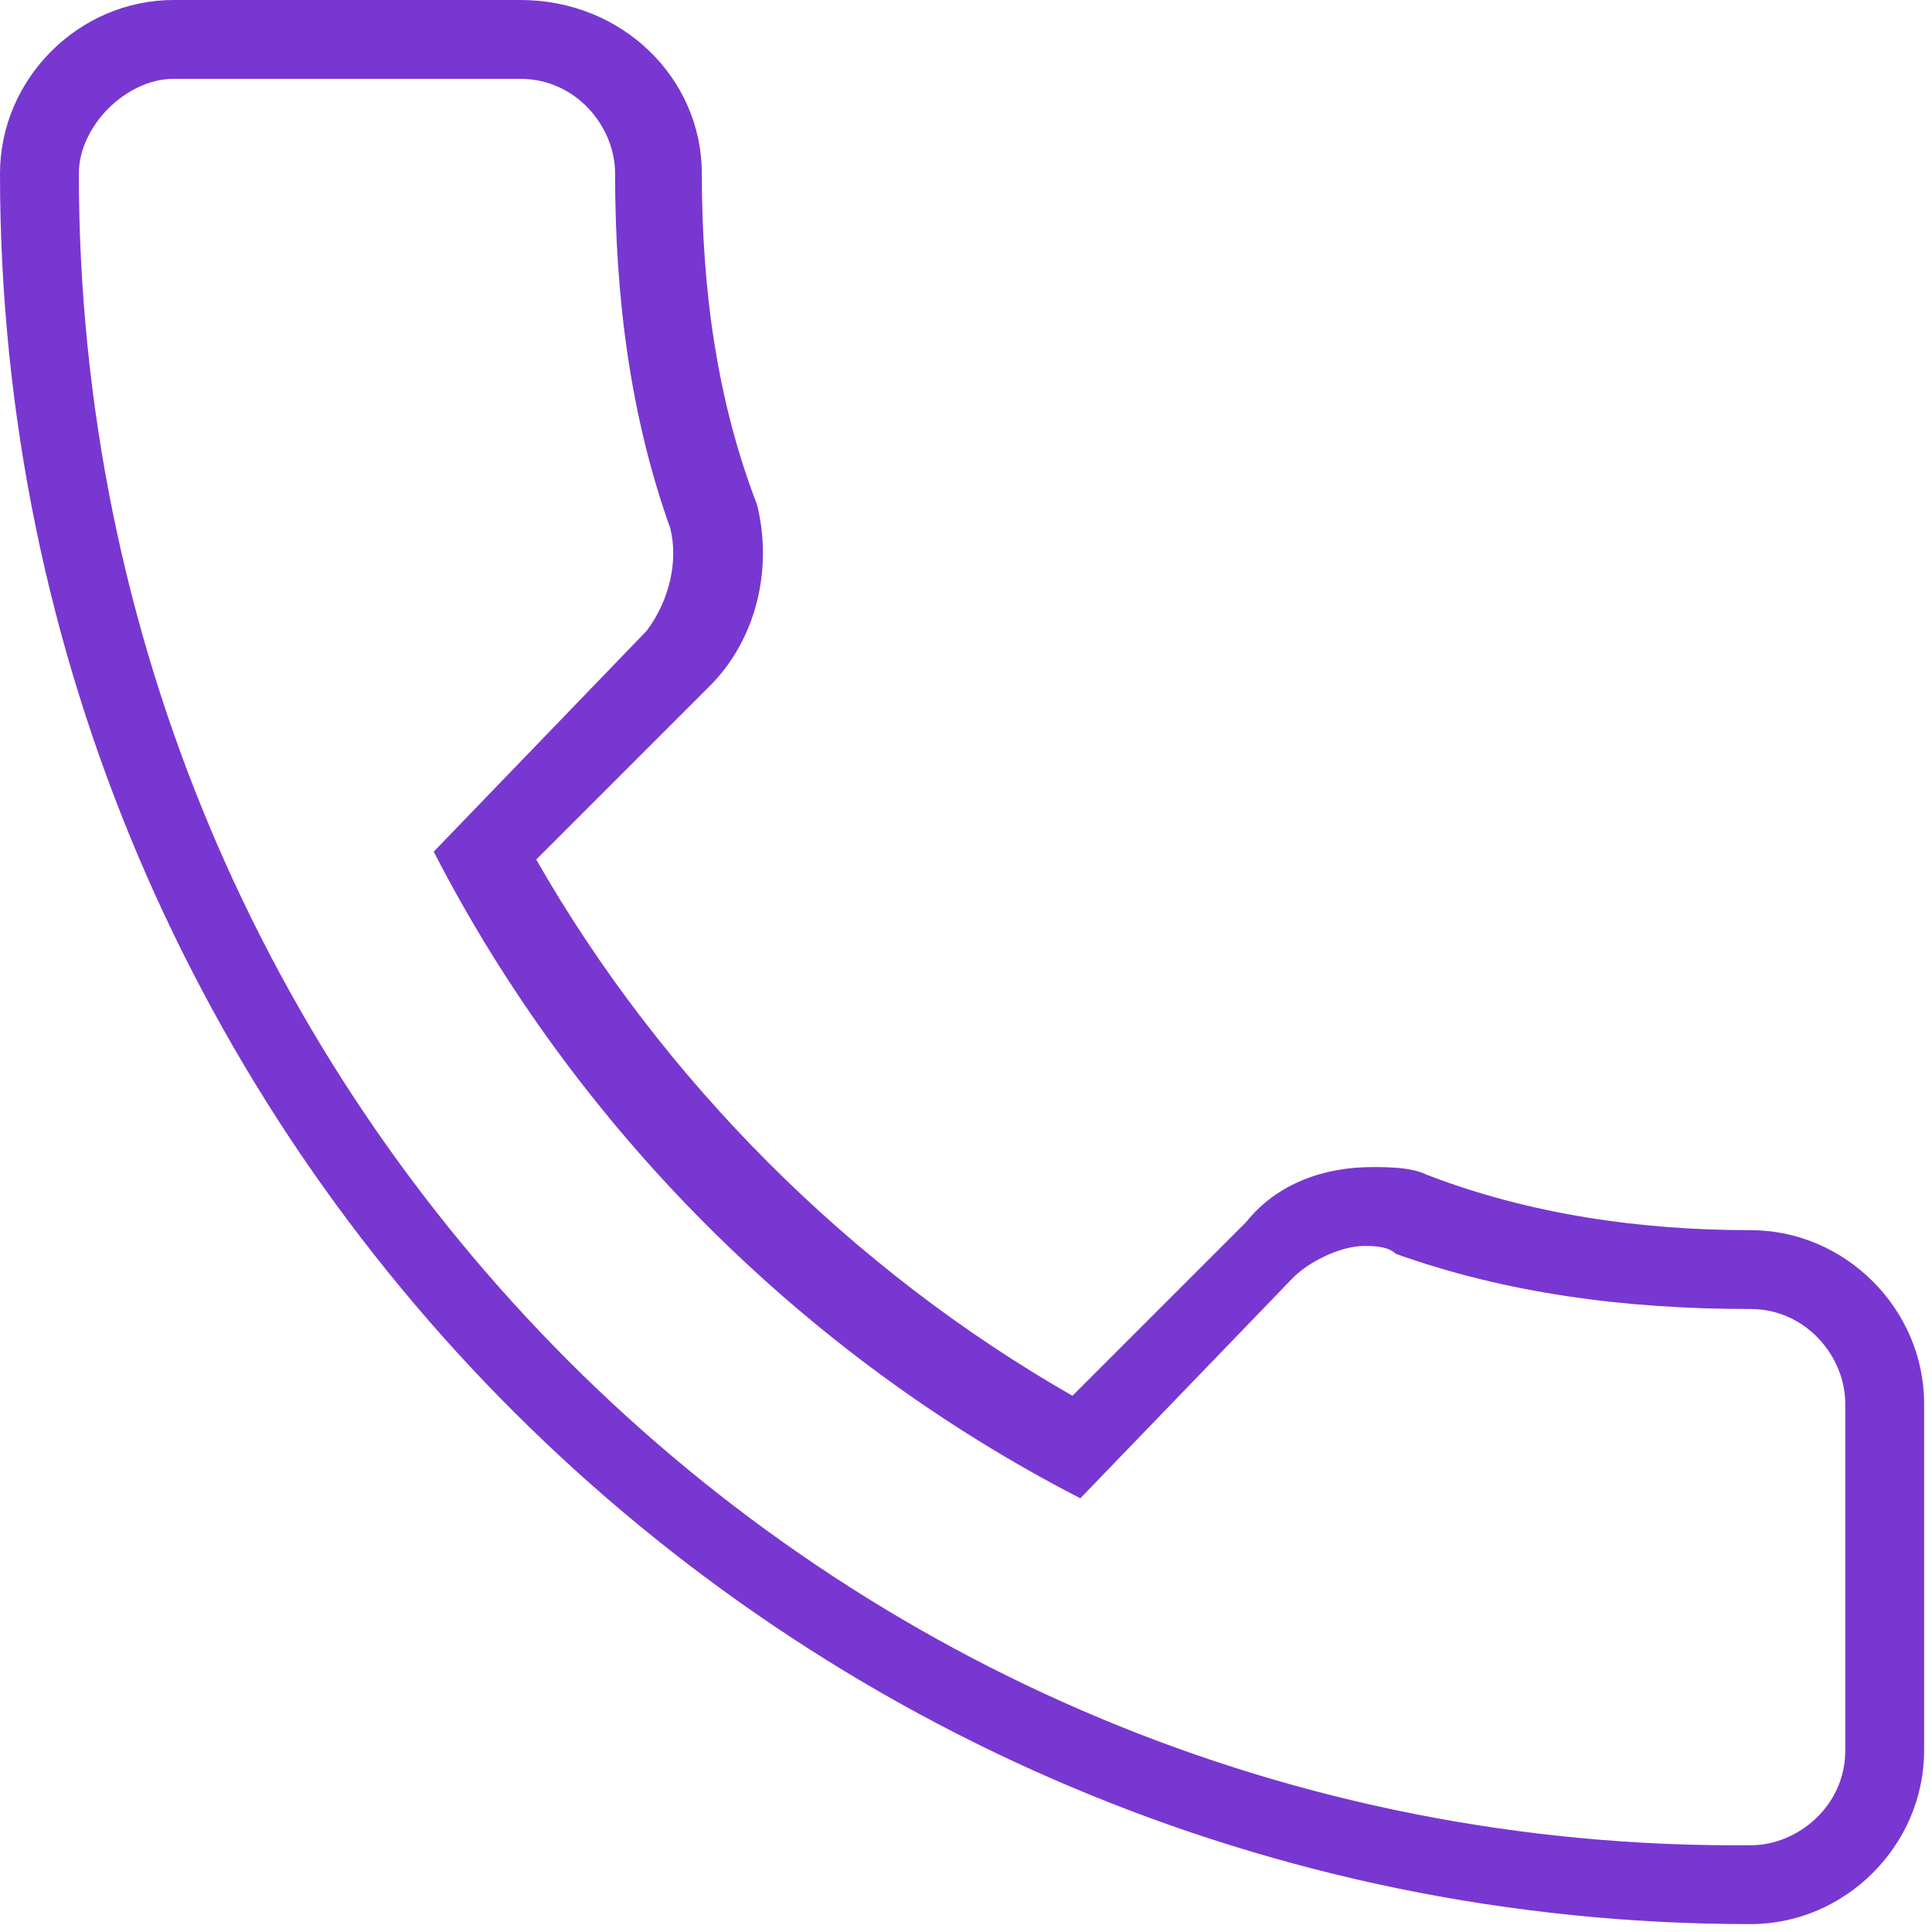 <?xml version="1.0" encoding="utf-8"?>
<!-- Generator: Adobe Illustrator 26.0.3, SVG Export Plug-In . SVG Version: 6.00 Build 0)  -->
<svg version="1.1" xmlns="http://www.w3.org/2000/svg" xmlns:xlink="http://www.w3.org/1999/xlink" x="0px" y="0px"
	 viewBox="0 0 24.5 24.5" style="enable-background:new 0 0 24.5 24.5;" xml:space="preserve">
<style type="text/css">
	.st0{fill:url(#SVGID_1_);}
	.st1{fill:#FFFFFF;}
	.st2{fill:url(#SVGID_00000122715736248856820320000004712210359907030412_);}
	.st3{fill:url(#SVGID_00000110466965777678726490000017432220324853311639_);}
	.st4{fill:#3F3F3F;}
	.st5{fill:url(#SVGID_00000112608355289731169930000015723424063324681359_);}
	.st6{fill:#E5E5E5;}
	.st7{fill:url(#SVGID_00000075126631621972647410000011753001252532524219_);}
	.st8{fill:none;stroke:url(#SVGID_00000134241490611359965160000014714570345133434519_);stroke-width:3;stroke-miterlimit:10;}
	.st9{fill:none;stroke:#FFFFFF;stroke-width:3;stroke-miterlimit:10;}
	.st10{fill:url(#SVGID_00000182509218934054217200000000825839677998059398_);}
	.st11{fill:#7837D1;}
</style>
<g id="Layer_2_copy">
</g>
<g id="Layer_2">
</g>
<g id="Layer_1">
	<path class="st11" d="M6.6,1c0.7,0,1.2,0.6,1.2,1.2c0,1.6,0.2,3.1,0.7,4.5c0.1,0.4,0,0.9-0.3,1.3l-2.7,2.8c1.8,3.5,4.7,6.4,8.2,8.2
		l2.7-2.8c0.2-0.2,0.6-0.4,0.9-0.4c0.1,0,0.3,0,0.4,0.1c1.4,0.5,2.9,0.7,4.5,0.7c0.7,0,1.2,0.6,1.2,1.2v4.4c0,0.7-0.6,1.2-1.2,1.2
		C10.5,23.5,1,14,1,2.2C1,1.6,1.6,1,2.2,1H6.6 M6.6,0H2.2C1,0,0,1,0,2.2c0,12.3,10,22.2,22.2,22.2c1.2,0,2.2-1,2.2-2.2v-4.4
		c0-1.2-1-2.2-2.2-2.2c-1.4,0-2.8-0.2-4.1-0.7c-0.2-0.1-0.5-0.1-0.7-0.1c-0.6,0-1.2,0.2-1.6,0.7l-2.2,2.2c-2.8-1.6-5.2-4-6.8-6.8
		L9,8.7c0.6-0.6,0.8-1.5,0.6-2.3C9.1,5.1,8.9,3.7,8.9,2.2C8.9,1,7.9,0,6.6,0L6.6,0z"/>
</g>
</svg>
